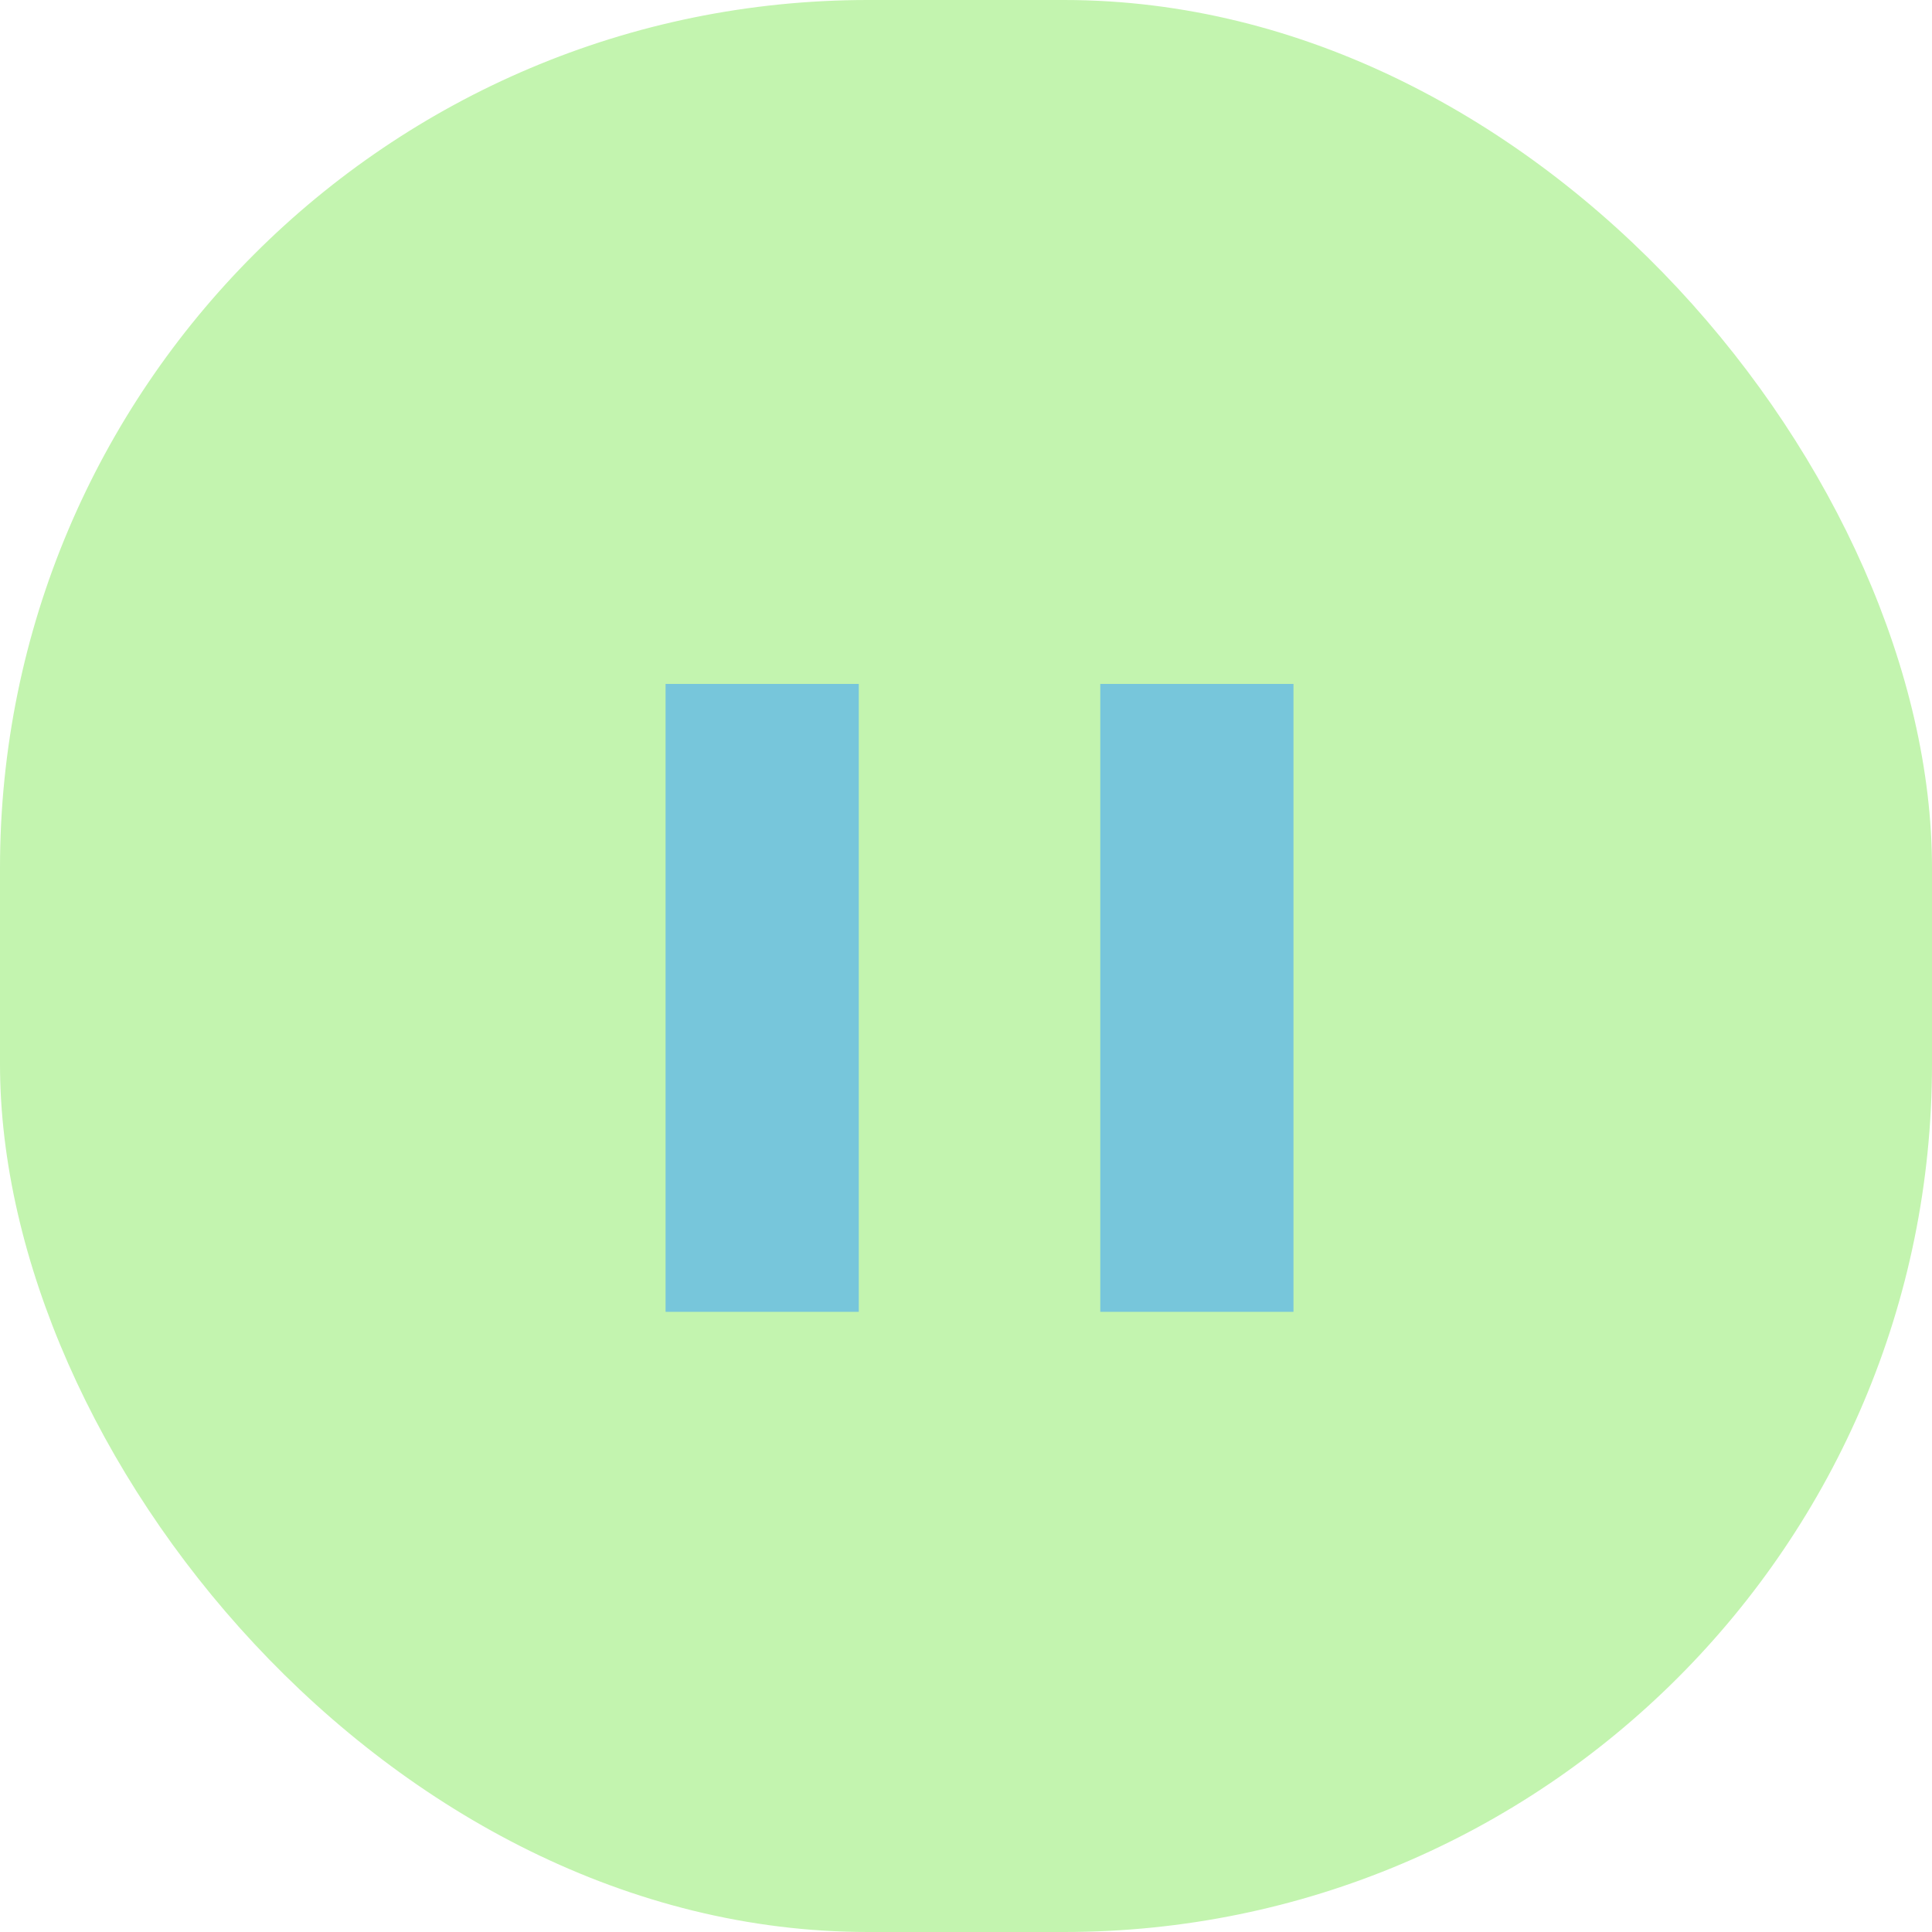 <svg xmlns="http://www.w3.org/2000/svg" viewBox="0 0 40 40"><defs><style>.cls-1{fill:#c3f4af;}.cls-2{fill:#77c6db;}</style></defs><title>Asset 8</title><g id="Layer_2" data-name="Layer 2"><g id="Layer_1-2" data-name="Layer 1"><rect class="cls-1" width="40" height="40" rx="17.97" ry="17.97"/><rect class="cls-2" x="13.78" y="14.16" width="4" height="13"/><rect class="cls-2" x="22.78" y="14.16" width="4" height="13"/></g></g></svg>